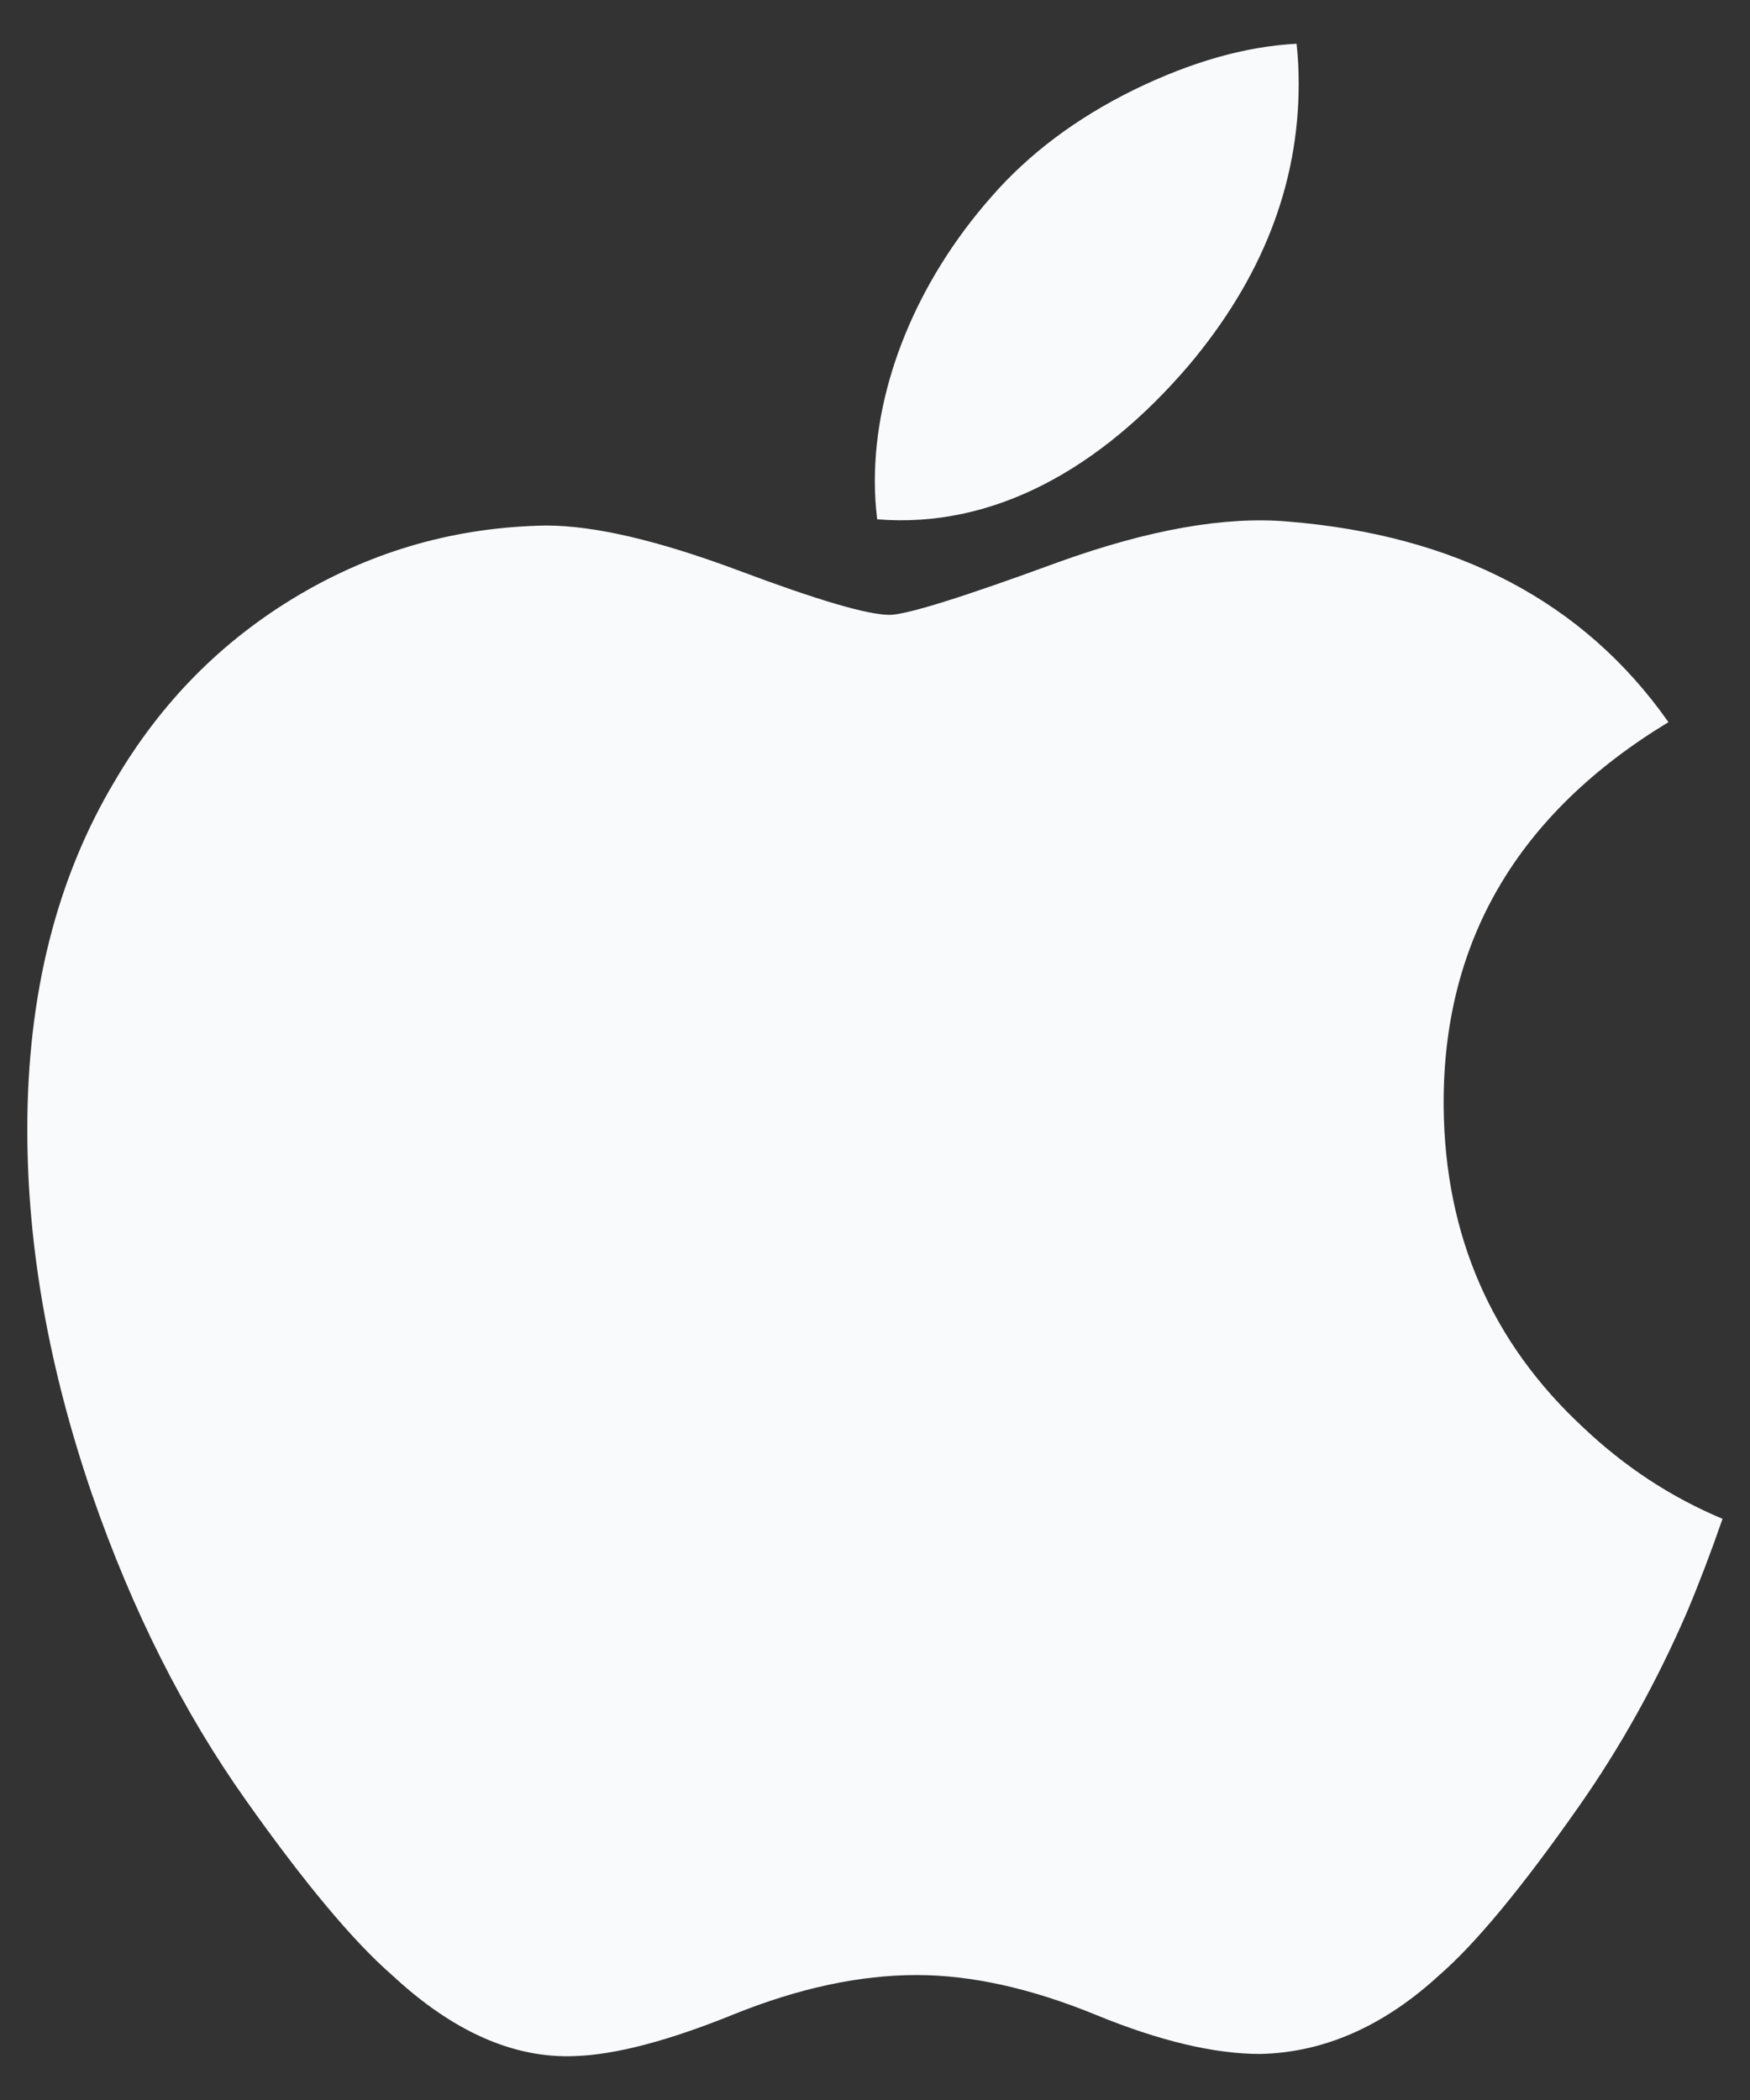 <svg width="20" height="24" viewBox="0 0 20 24" fill="none" xmlns="http://www.w3.org/2000/svg">
<rect x="0" y="0" width="20" height="24" fill="#333333" stroke="none"/>
<path d="M19.28 18.424C18.932 19.227 18.52 19.967 18.043 20.647C17.393 21.574 16.861 22.216 16.45 22.572C15.814 23.157 15.133 23.457 14.403 23.474C13.879 23.474 13.248 23.325 12.512 23.022C11.774 22.721 11.096 22.572 10.476 22.572C9.826 22.572 9.129 22.721 8.383 23.022C7.636 23.325 7.034 23.482 6.574 23.498C5.874 23.528 5.176 23.22 4.48 22.572C4.036 22.185 3.48 21.52 2.814 20.579C2.1 19.574 1.512 18.408 1.052 17.079C0.56 15.644 0.312 14.254 0.312 12.909C0.312 11.367 0.646 10.038 1.313 8.924C1.837 8.029 2.534 7.323 3.407 6.805C4.28 6.287 5.224 6.023 6.24 6.006C6.795 6.006 7.524 6.178 8.43 6.516C9.333 6.855 9.913 7.027 10.167 7.027C10.357 7.027 11.002 6.826 12.094 6.425C13.127 6.053 13.998 5.899 14.713 5.96C16.648 6.116 18.102 6.879 19.068 8.253C17.338 9.302 16.482 10.77 16.499 12.654C16.514 14.122 17.047 15.343 18.093 16.313C18.567 16.763 19.097 17.111 19.686 17.358C19.558 17.728 19.423 18.083 19.28 18.424ZM14.842 0.96C14.842 2.11 14.422 3.184 13.584 4.178C12.573 5.36 11.351 6.043 10.025 5.935C10.008 5.797 9.998 5.652 9.998 5.5C9.998 4.395 10.479 3.213 11.332 2.247C11.758 1.758 12.3 1.351 12.958 1.027C13.614 0.707 14.234 0.53 14.818 0.5C14.835 0.654 14.842 0.808 14.842 0.96V0.96Z" fill="#F9FAFC"/>
</svg>
